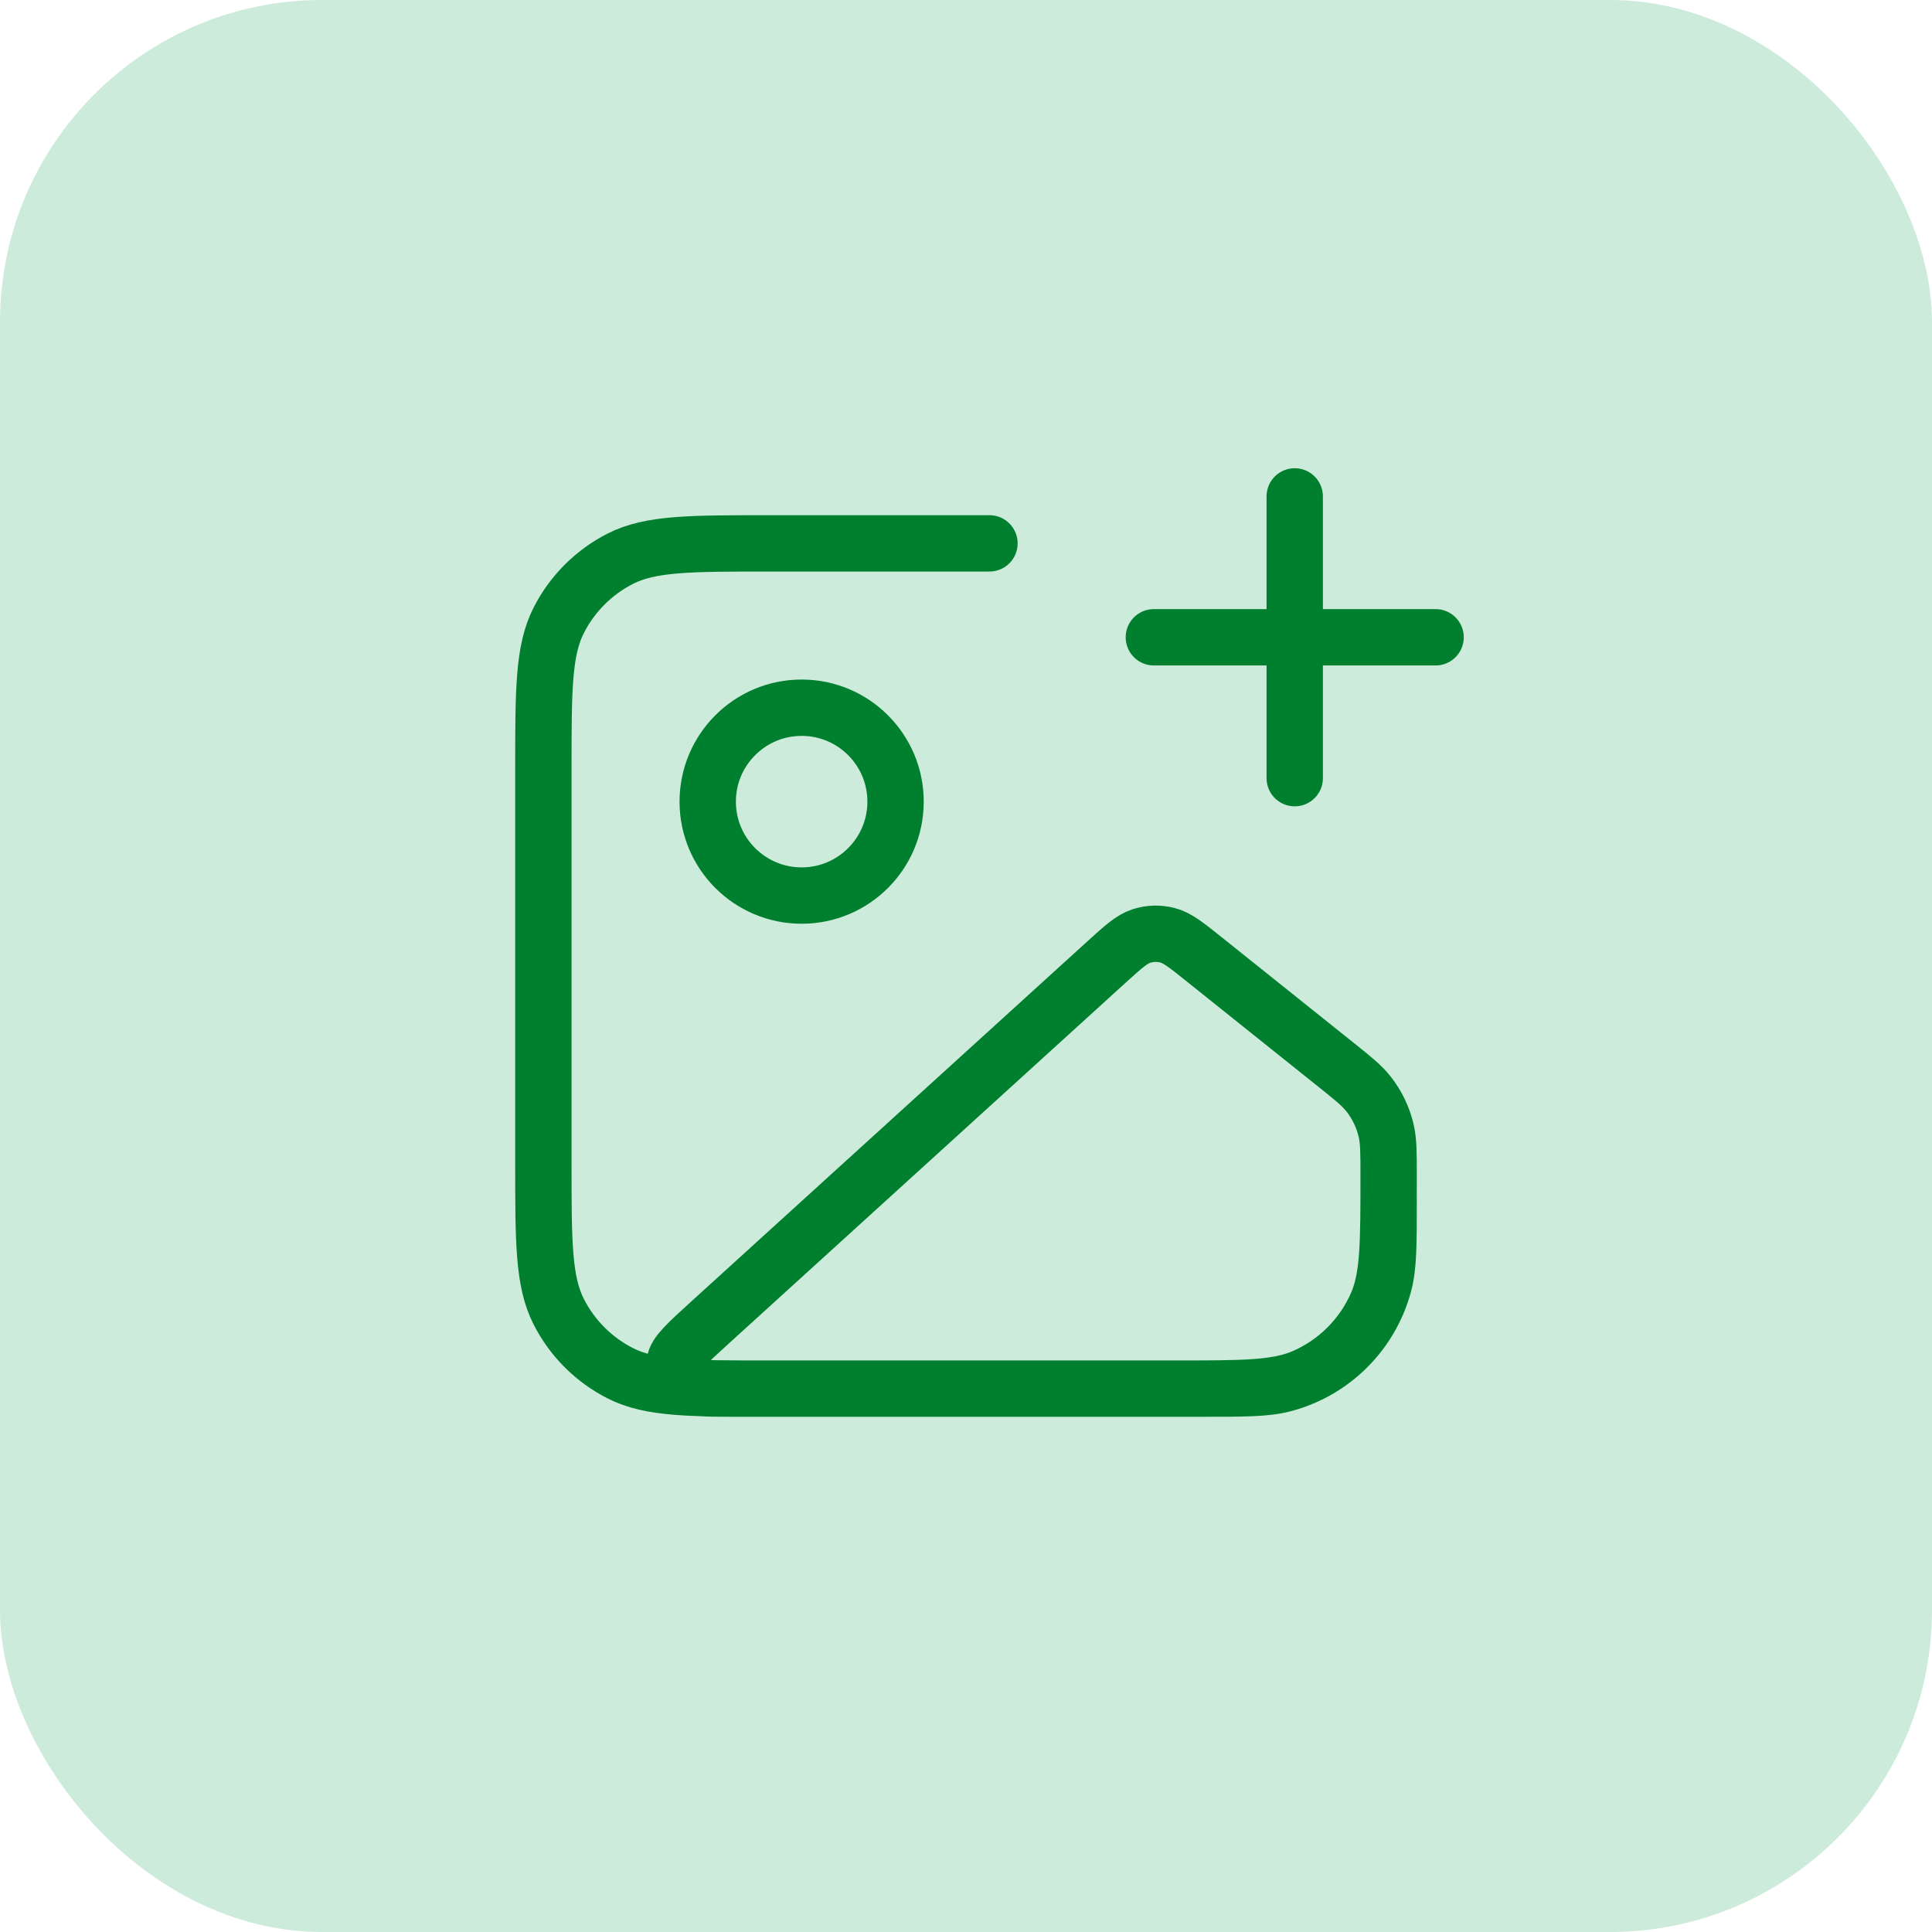 <svg width="48" height="48" viewBox="0 0 48 48" fill="none" xmlns="http://www.w3.org/2000/svg">
<rect width="48" height="48" rx="8" fill="#CCEBDB"/>
<path d="M24.583 13.5H19.1C17.14 13.5 16.16 13.5 15.411 13.881C14.752 14.217 14.217 14.752 13.882 15.411C13.5 16.16 13.5 17.14 13.5 19.1V28.9C13.5 30.86 13.5 31.84 13.882 32.589C14.217 33.248 14.752 33.783 15.411 34.118C16.16 34.5 17.14 34.5 19.1 34.5H29.833C30.918 34.5 31.461 34.5 31.906 34.381C33.114 34.057 34.057 33.114 34.381 31.906C34.5 31.461 34.5 30.918 34.5 29.833M32.167 19.333V12.333M28.667 15.833H35.667M22.25 19.917C22.25 21.205 21.205 22.25 19.917 22.25C18.628 22.25 17.583 21.205 17.583 19.917C17.583 18.628 18.628 17.583 19.917 17.583C21.205 17.583 22.25 18.628 22.25 19.917ZM27.488 23.904L17.62 32.876C17.065 33.381 16.787 33.633 16.762 33.852C16.741 34.041 16.814 34.229 16.957 34.355C17.122 34.5 17.497 34.5 18.247 34.5H29.199C30.878 34.5 31.717 34.5 32.377 34.218C33.204 33.864 33.864 33.204 34.218 32.377C34.5 31.717 34.5 30.878 34.5 29.199C34.5 28.634 34.5 28.351 34.438 28.088C34.361 27.758 34.212 27.448 34.002 27.181C33.835 26.968 33.615 26.792 33.174 26.439L29.91 23.828C29.469 23.475 29.248 23.298 29.005 23.236C28.791 23.181 28.565 23.188 28.355 23.256C28.116 23.334 27.907 23.524 27.488 23.904Z" stroke="#00802F" stroke-width="1.4" stroke-linecap="round" stroke-linejoin="round"/>
</svg>
